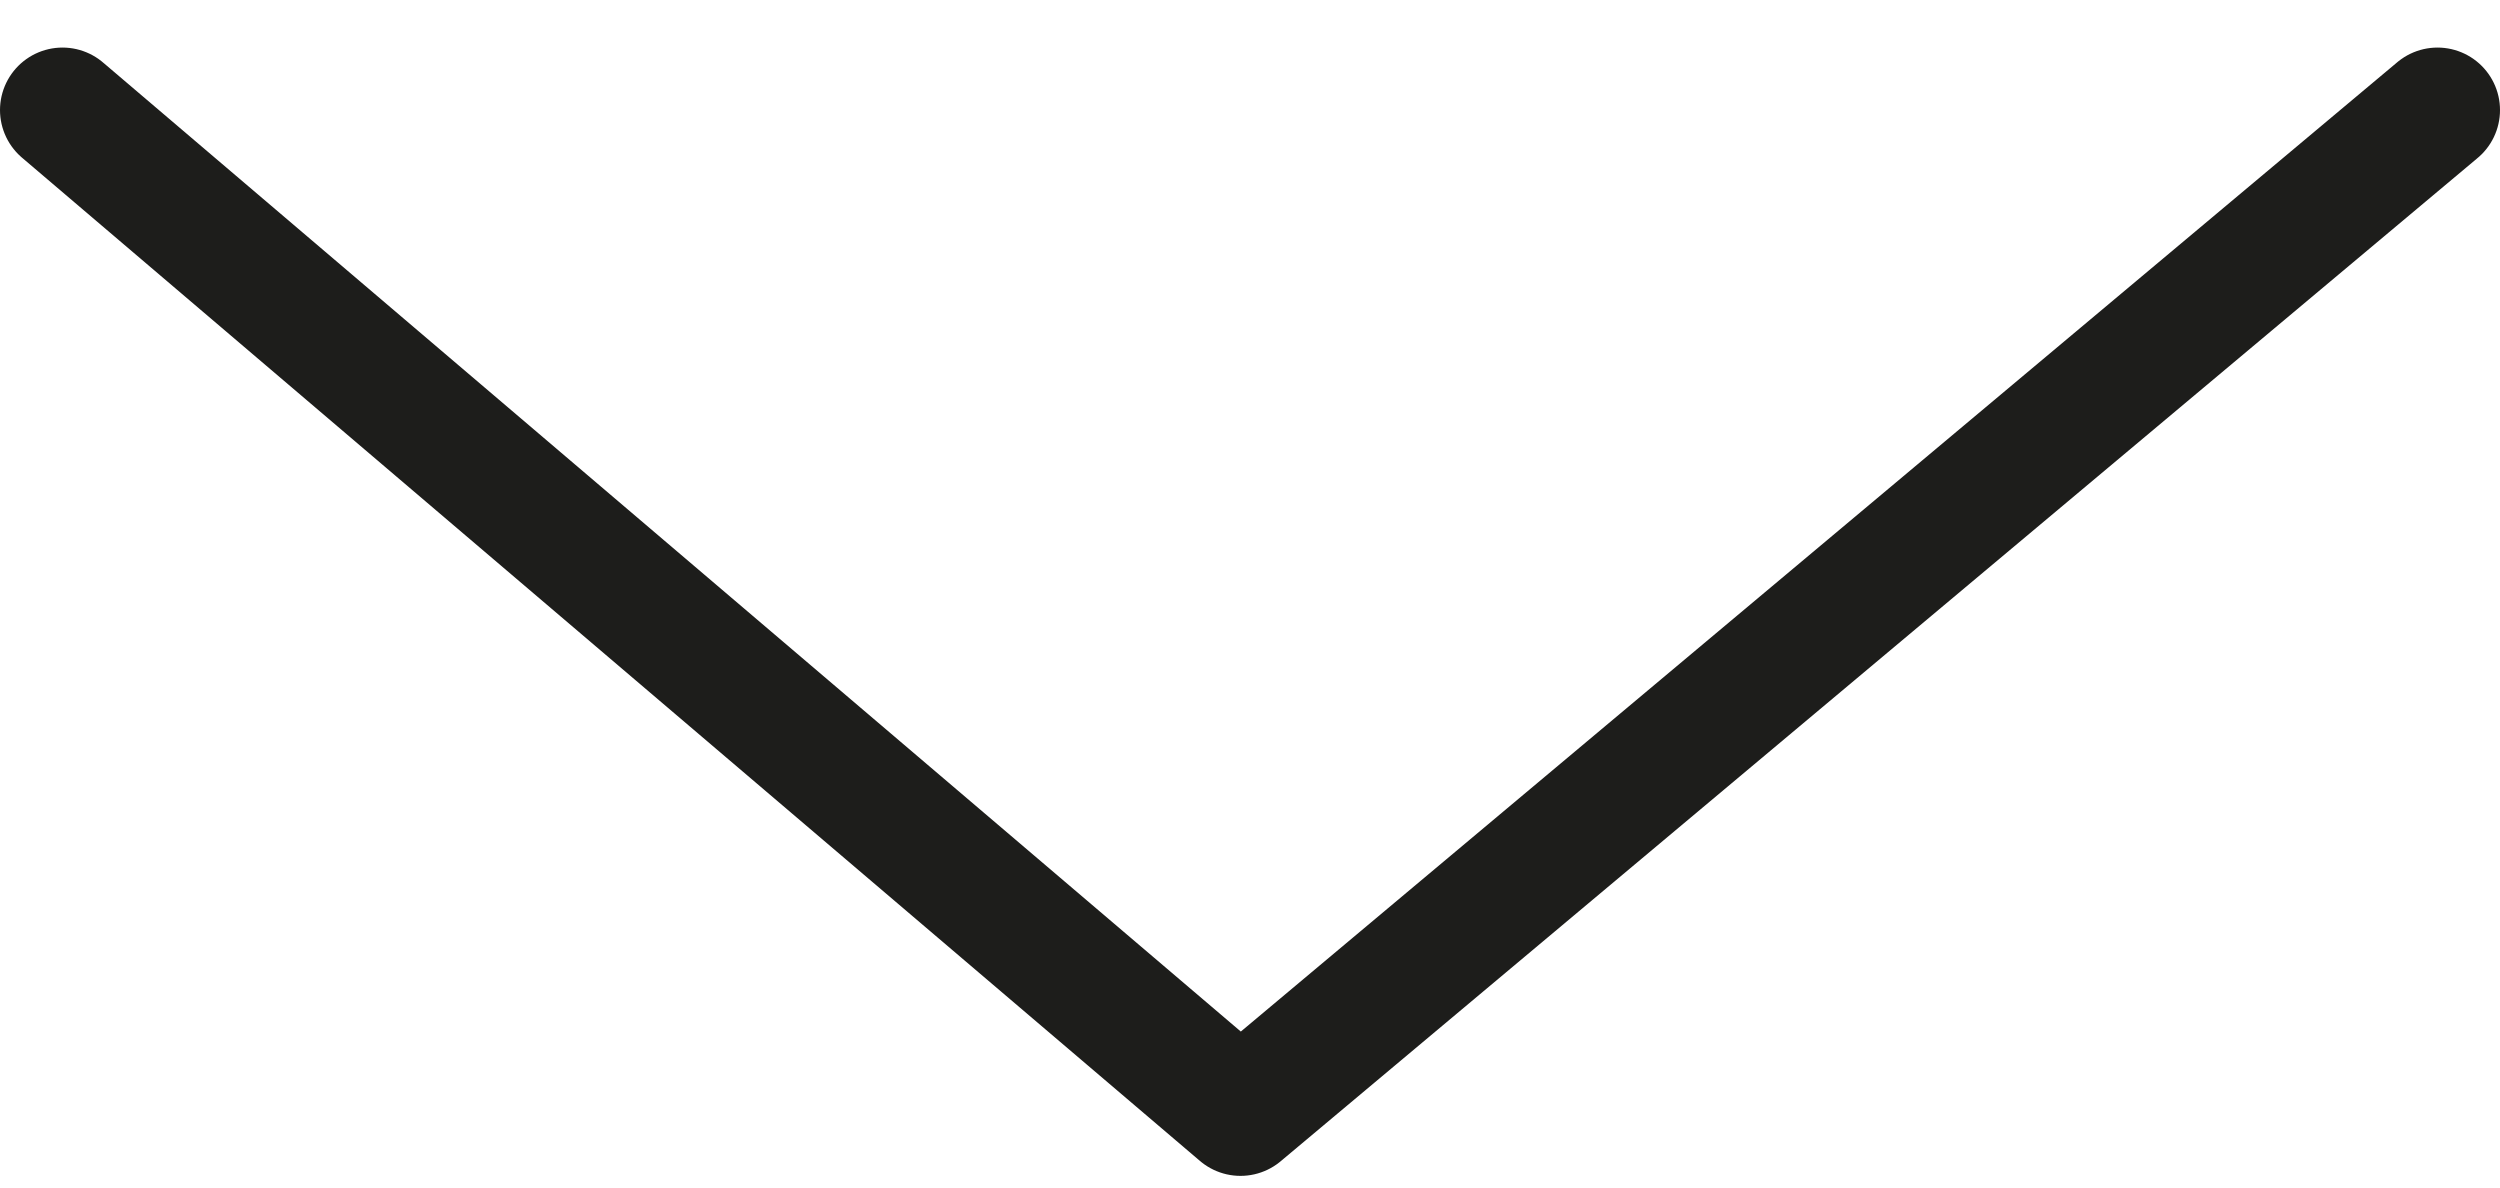 <svg width="40" height="19" viewBox="0 0 40 19" fill="none" xmlns="http://www.w3.org/2000/svg">
<path d="M1 1.761L19.848 17.814L39 1.761" stroke="#1D1D1B" stroke-width="2" stroke-linecap="round" stroke-linejoin="round"/>
</svg>
